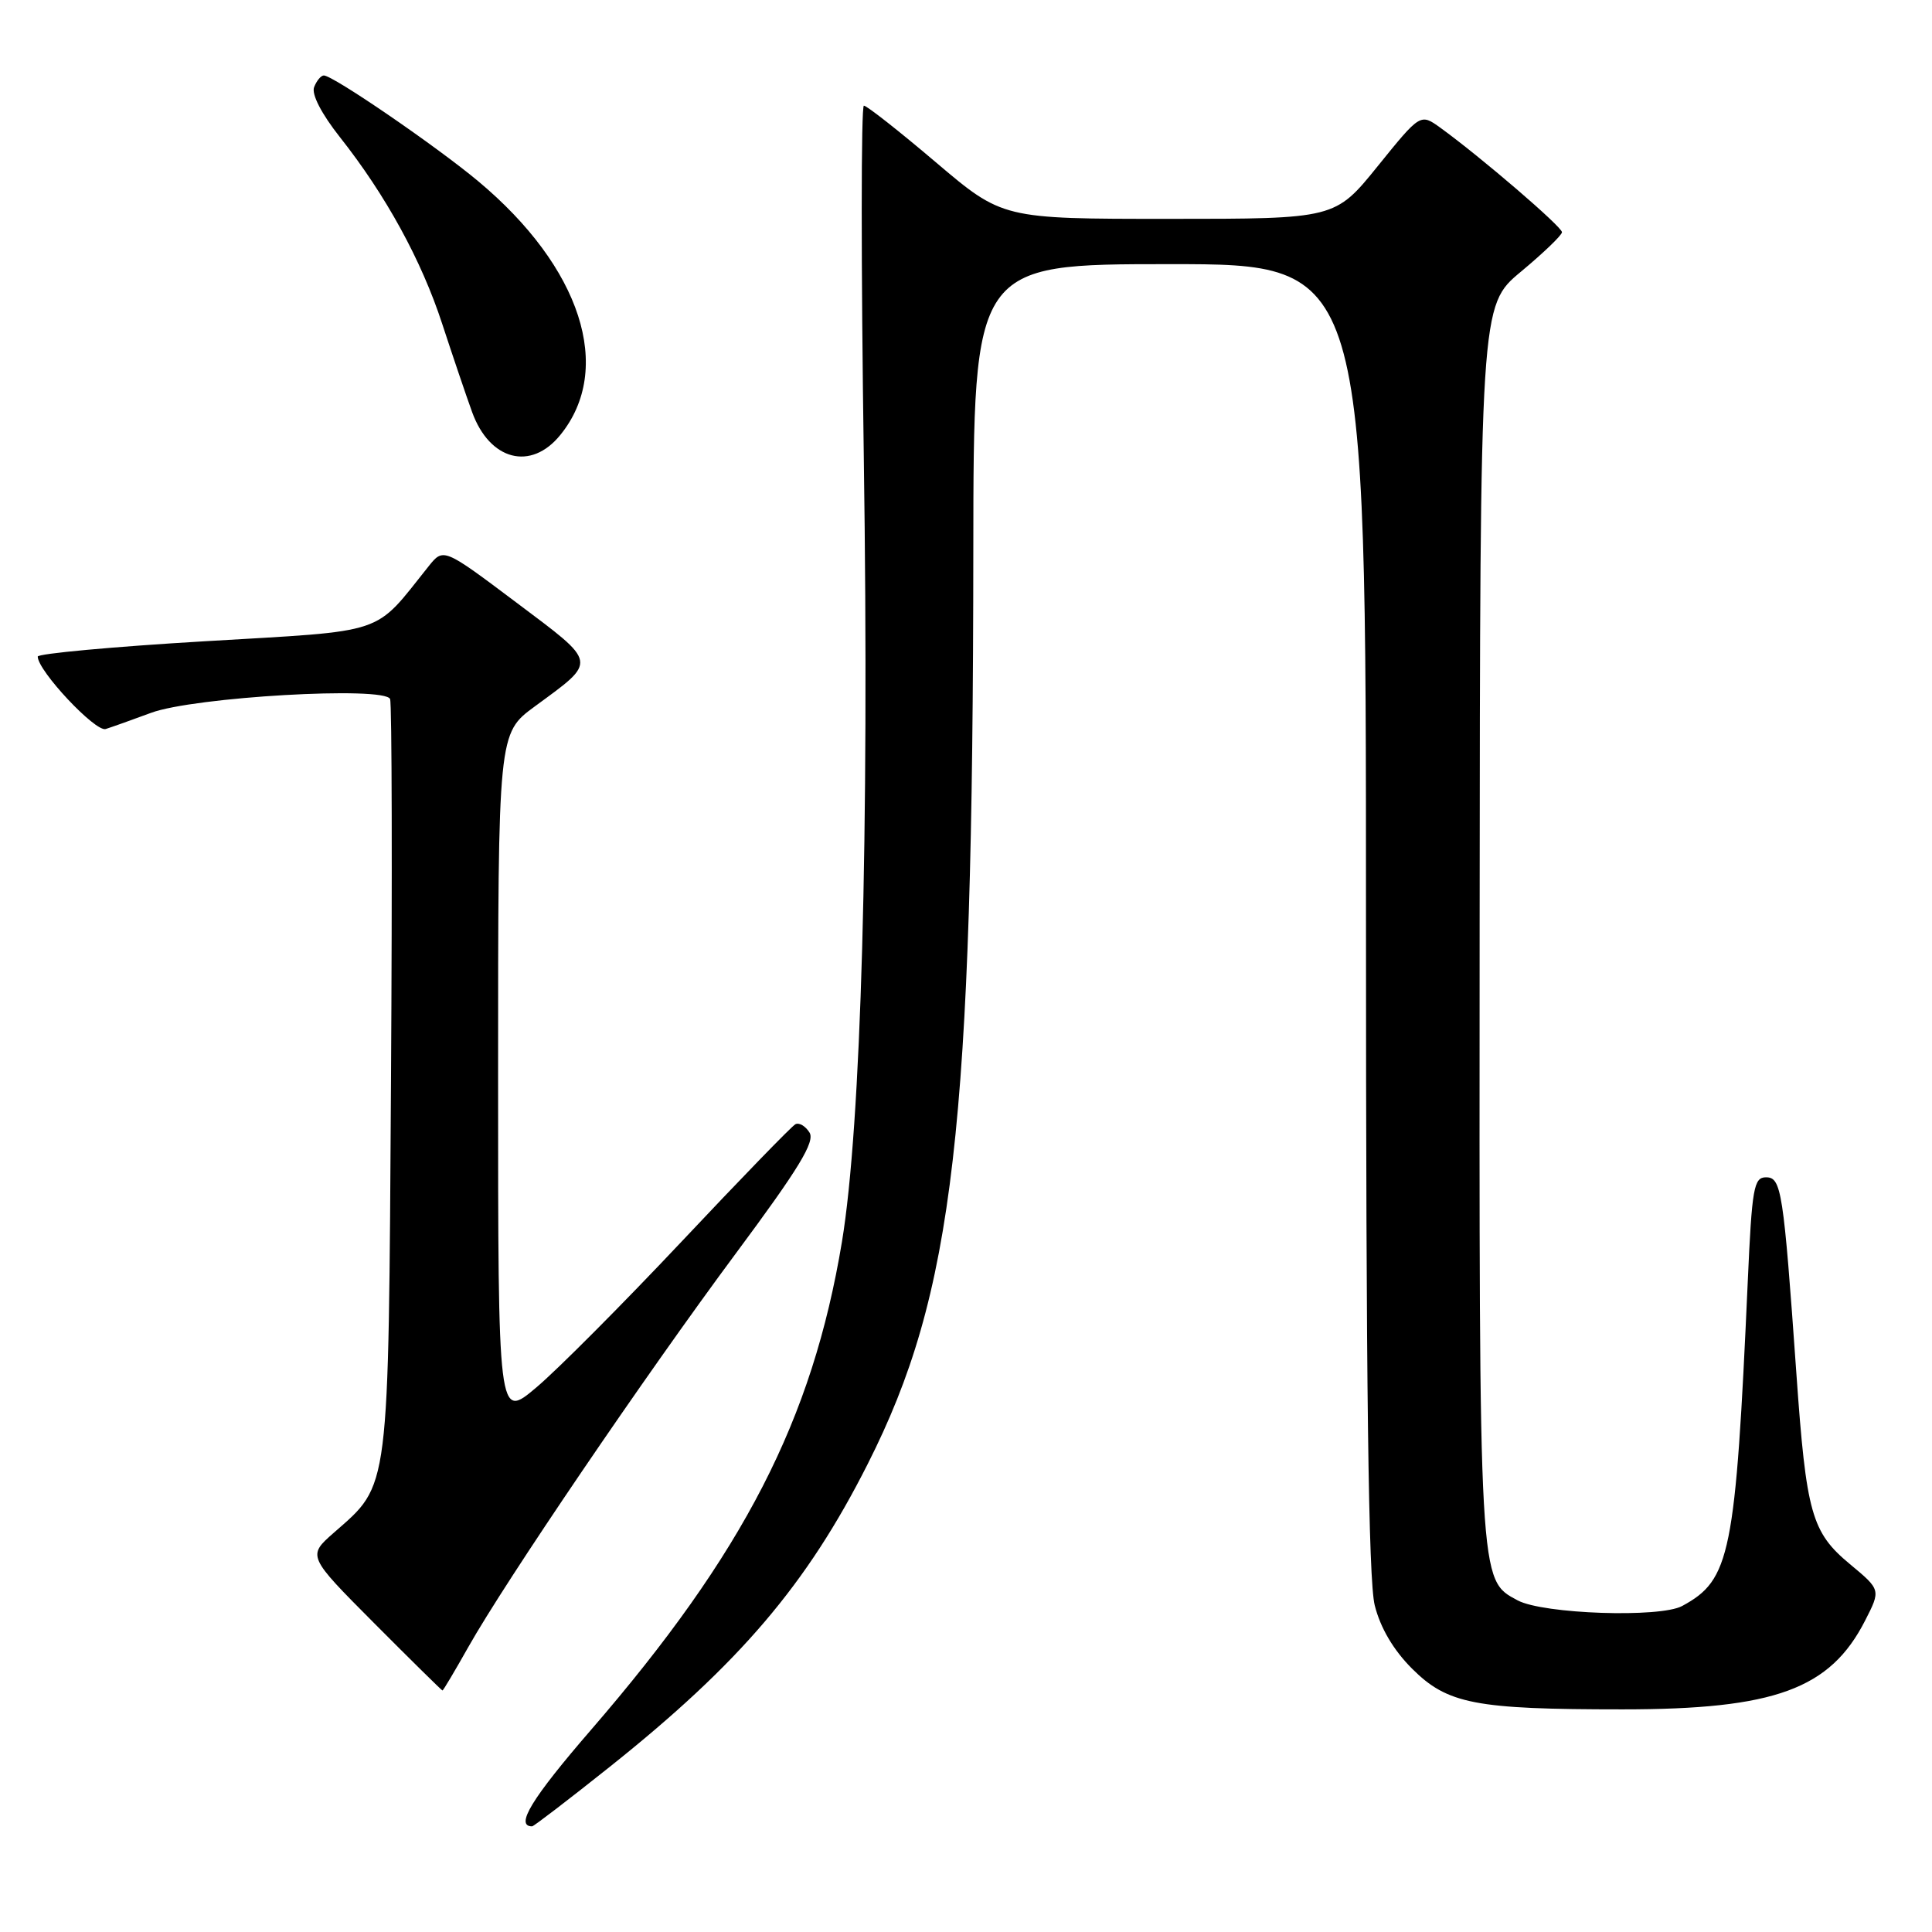 <?xml version="1.0" encoding="UTF-8" standalone="no"?>
<!DOCTYPE svg PUBLIC "-//W3C//DTD SVG 1.1//EN" "http://www.w3.org/Graphics/SVG/1.1/DTD/svg11.dtd" >
<svg xmlns="http://www.w3.org/2000/svg" xmlns:xlink="http://www.w3.org/1999/xlink" version="1.1" viewBox="0 0 256 256">
 <g >
 <path fill="currentColor"
d=" M 80.75 234.15 C 98.01 220.40 106.91 209.96 114.97 194.00 C 126.41 171.37 128.92 149.63 128.97 72.75 C 129.00 35.00 129.00 35.00 155.00 35.00 C 181.00 35.00 181.00 35.00 181.00 121.56 C 181.00 183.85 181.32 209.40 182.16 212.72 C 182.91 215.71 184.64 218.64 187.09 221.09 C 191.79 225.79 195.44 226.50 215.00 226.50 C 235.18 226.50 242.50 223.82 247.14 214.73 C 249.22 210.66 249.22 210.66 245.13 207.26 C 240.04 203.03 239.34 200.57 238.03 182.00 C 236.31 157.72 236.05 156.00 234.00 156.00 C 232.39 156.00 232.14 157.41 231.59 169.75 C 229.96 206.06 229.29 209.34 222.90 212.80 C 219.96 214.40 204.50 213.87 201.10 212.06 C 195.94 209.29 196.00 210.32 196.06 122.28 C 196.12 40.50 196.12 40.50 201.53 36.00 C 204.51 33.52 206.96 31.17 206.97 30.77 C 207.00 30.07 196.23 20.82 190.86 16.93 C 188.21 15.02 188.21 15.02 182.56 22.01 C 176.91 29.00 176.91 29.00 154.88 29.00 C 132.84 29.00 132.84 29.00 124.00 21.50 C 119.14 17.37 114.85 14.00 114.47 14.00 C 114.09 14.00 114.09 35.04 114.46 60.75 C 115.19 110.77 114.11 149.16 111.56 164.56 C 107.64 188.14 98.57 205.79 78.31 229.22 C 70.44 238.32 68.20 242.00 70.51 242.00 C 70.72 242.00 75.33 238.47 80.75 234.15 Z  M 62.05 218.25 C 66.94 209.56 85.46 182.30 97.52 166.06 C 105.86 154.83 108.03 151.27 107.26 150.06 C 106.72 149.20 105.88 148.71 105.39 148.97 C 104.90 149.23 98.11 156.23 90.31 164.52 C 82.51 172.80 73.84 181.51 71.06 183.85 C 66.00 188.12 66.00 188.12 66.00 142.64 C 66.00 97.17 66.00 97.17 70.87 93.60 C 79.21 87.47 79.30 88.02 68.45 79.86 C 58.76 72.58 58.76 72.58 56.79 75.04 C 49.41 84.26 51.62 83.52 27.13 84.97 C 14.96 85.69 5.00 86.61 5.00 87.00 C 5.00 88.88 12.64 97.02 14.00 96.60 C 14.82 96.34 17.52 95.38 20.00 94.46 C 25.64 92.35 51.02 90.89 51.69 92.63 C 51.93 93.25 51.98 115.97 51.81 143.13 C 51.46 198.28 51.68 196.56 44.25 203.08 C 40.72 206.18 40.72 206.18 49.59 215.09 C 54.47 219.99 58.54 224.00 58.63 224.00 C 58.73 224.00 60.27 221.41 62.05 218.25 Z  M 74.24 57.64 C 81.37 48.88 77.01 35.40 63.35 24.00 C 57.75 19.33 44.13 10.00 42.91 10.00 C 42.53 10.00 41.95 10.70 41.62 11.55 C 41.26 12.49 42.60 15.08 45.03 18.16 C 51.12 25.86 55.85 34.50 58.59 42.90 C 59.96 47.08 61.74 52.35 62.56 54.61 C 64.89 61.02 70.35 62.44 74.24 57.64 Z "/>
</g>
</svg>